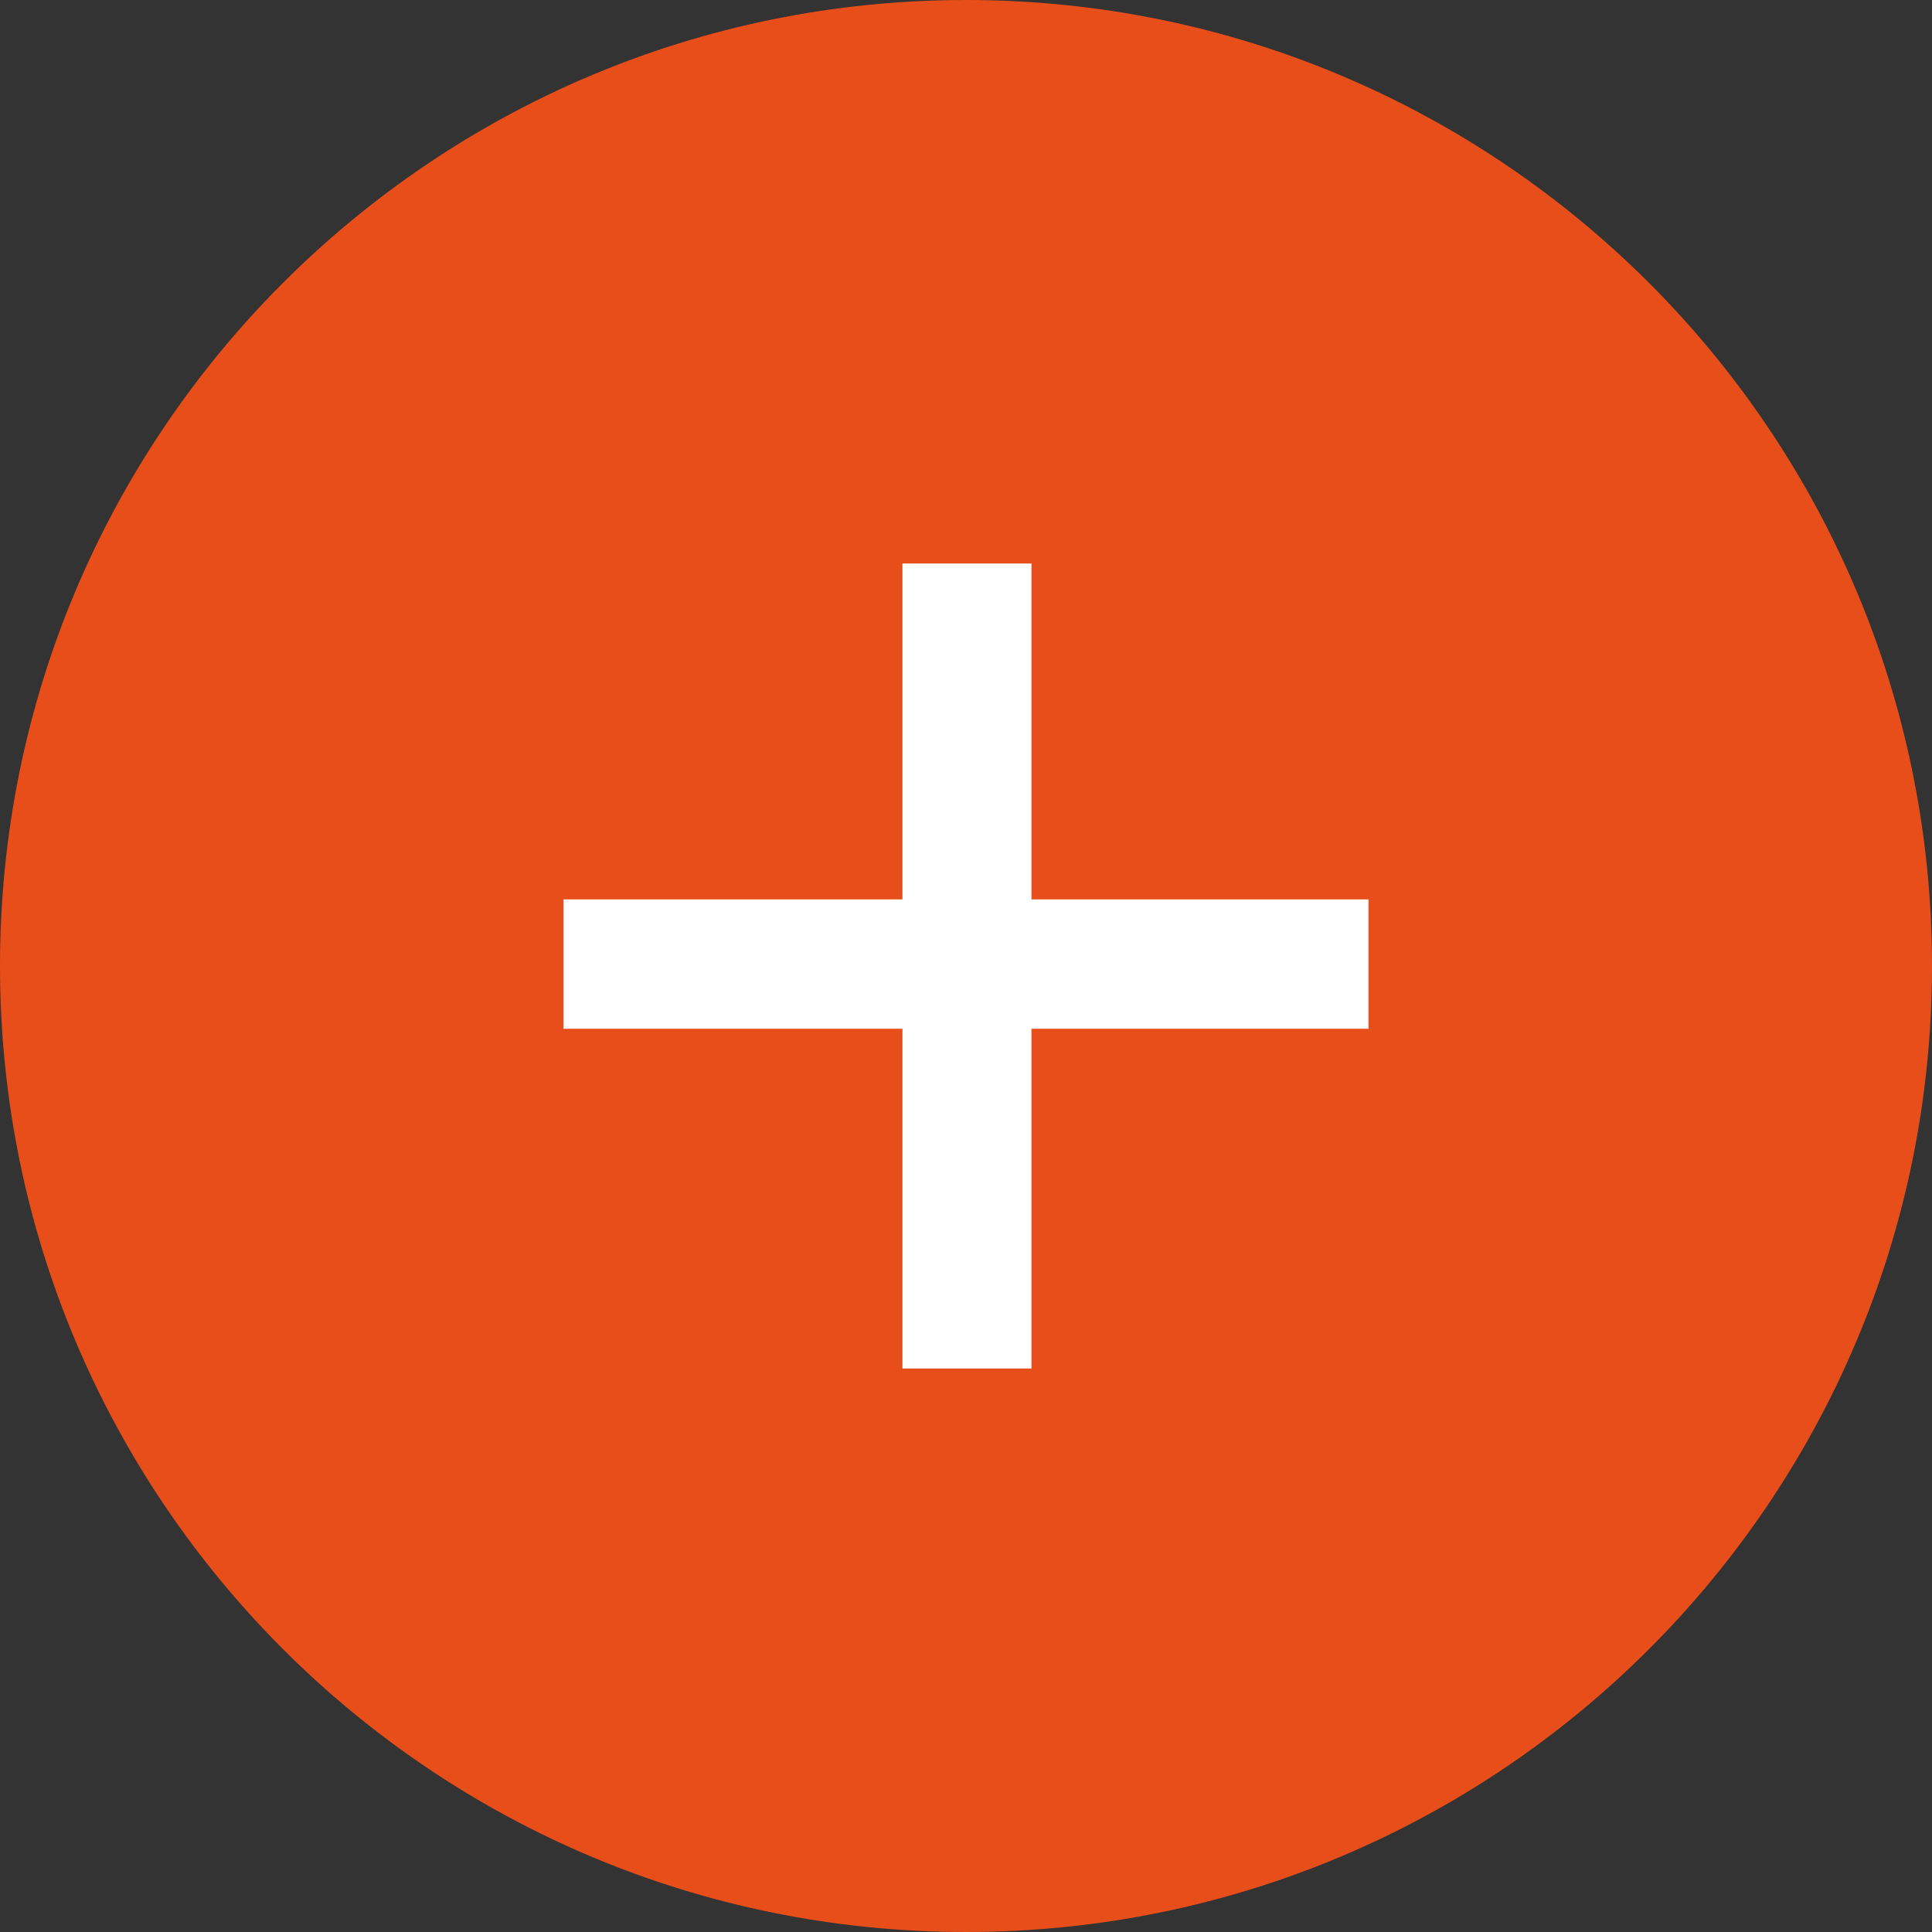 <svg width="48" height="48" viewBox="0 0 48 48" fill="none" xmlns="http://www.w3.org/2000/svg">
<rect x="0" y="0" width="48" height="48" fill="#333333" stroke="none"/>
<path d="M48 24C48 10.745 37.255 0 24 0C10.745 0 0 10.745 0 24C0 37.255 10.745 48 24 48C37.255 48 48 37.255 48 24Z" fill="#E84E1A"/>
<path fill-rule="evenodd" clip-rule="evenodd" d="M34 25.559H25.627V34H22.421V25.559H14V22.345H22.421V14H25.627V22.345H34V25.559Z" fill="white"/>
</svg>
